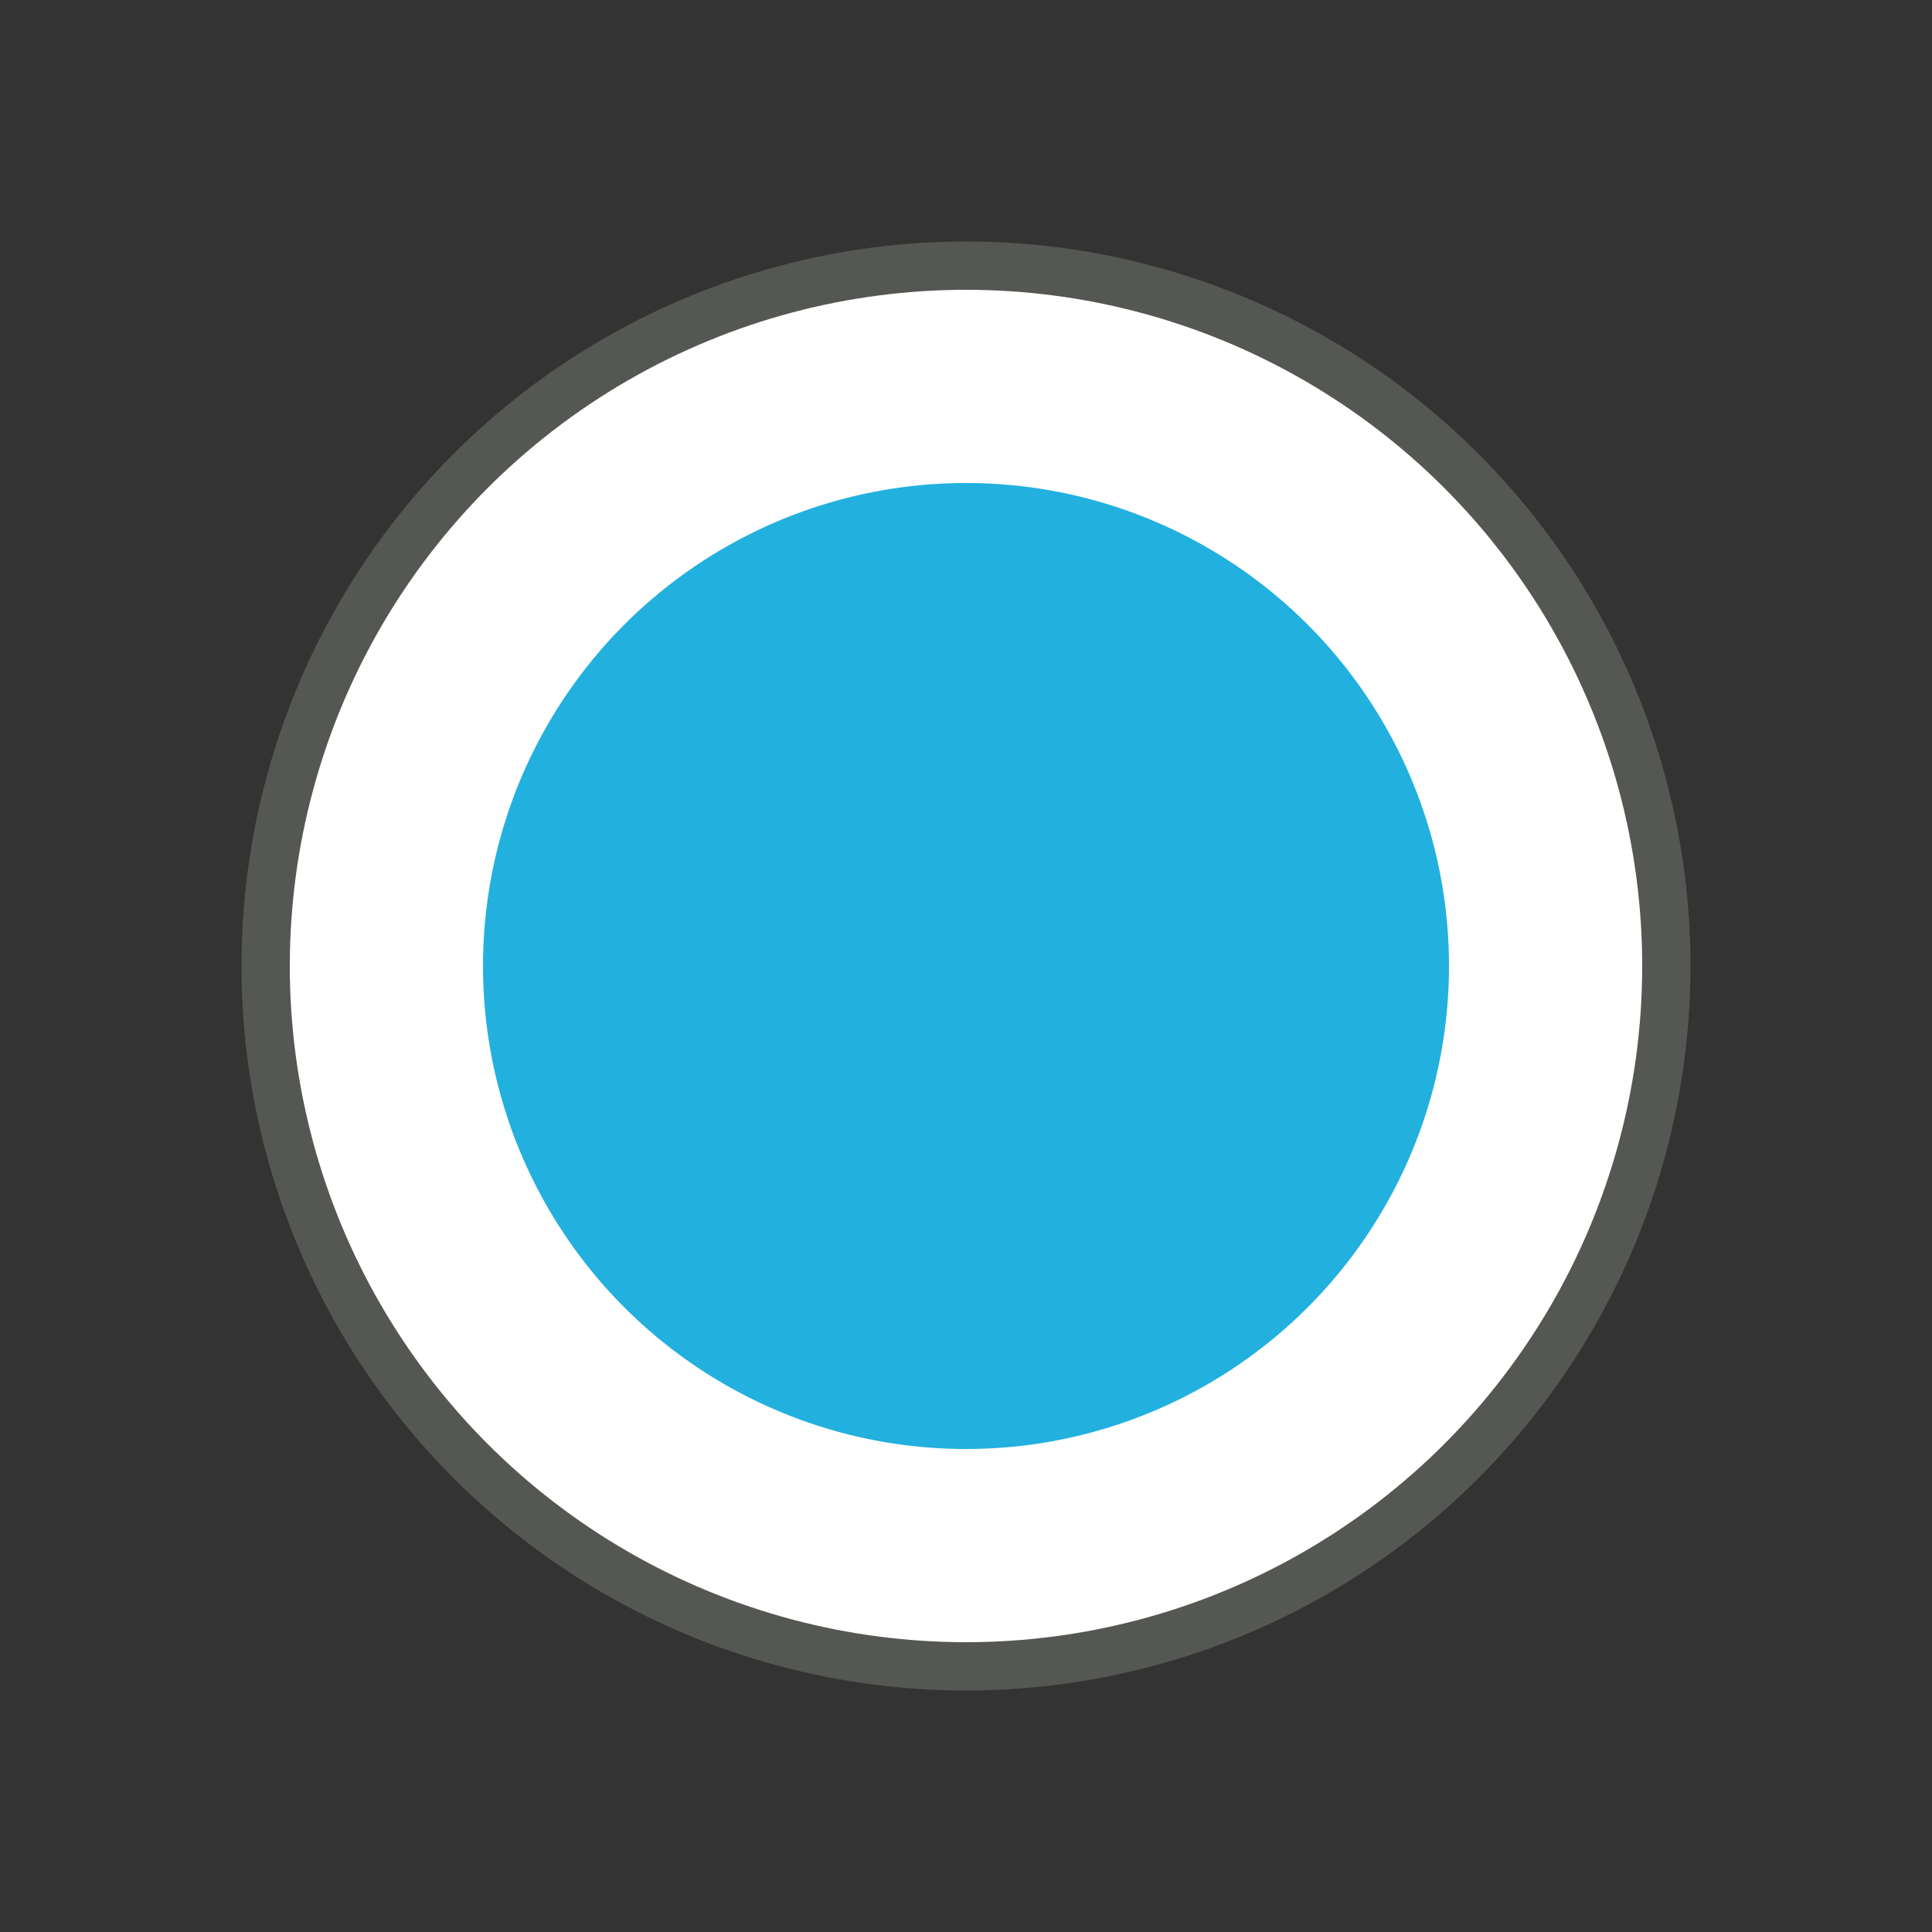 <?xml version="1.0" encoding="UTF-8" standalone="no"?>
<!-- Created with Inkscape (http://www.inkscape.org/) -->
<svg id="svg2" xmlns:rdf="http://www.w3.org/1999/02/22-rdf-syntax-ns#" xmlns="http://www.w3.org/2000/svg" height="20" viewBox="0 0 20 20" width="20" version="1.1" xmlns:cc="http://creativecommons.org/ns#" xmlns:dc="http://purl.org/dc/elements/1.1/">
 <rect x="0" y="0" width="20" height="20" fill="#333333" stroke="none"/>
 <g id="g4210" fill="#22b0df">
  <circle id="circle4208" stroke-width="5" stroke="#555753" cy="10" cx="10" r="5"/>
  <circle id="circle4206" cx="10" stroke="#fff" cy="10" r="5" stroke-width="4"/>
  <circle id="path4189" cy="10" cx="10" r="5"/>
 </g>
</svg>
